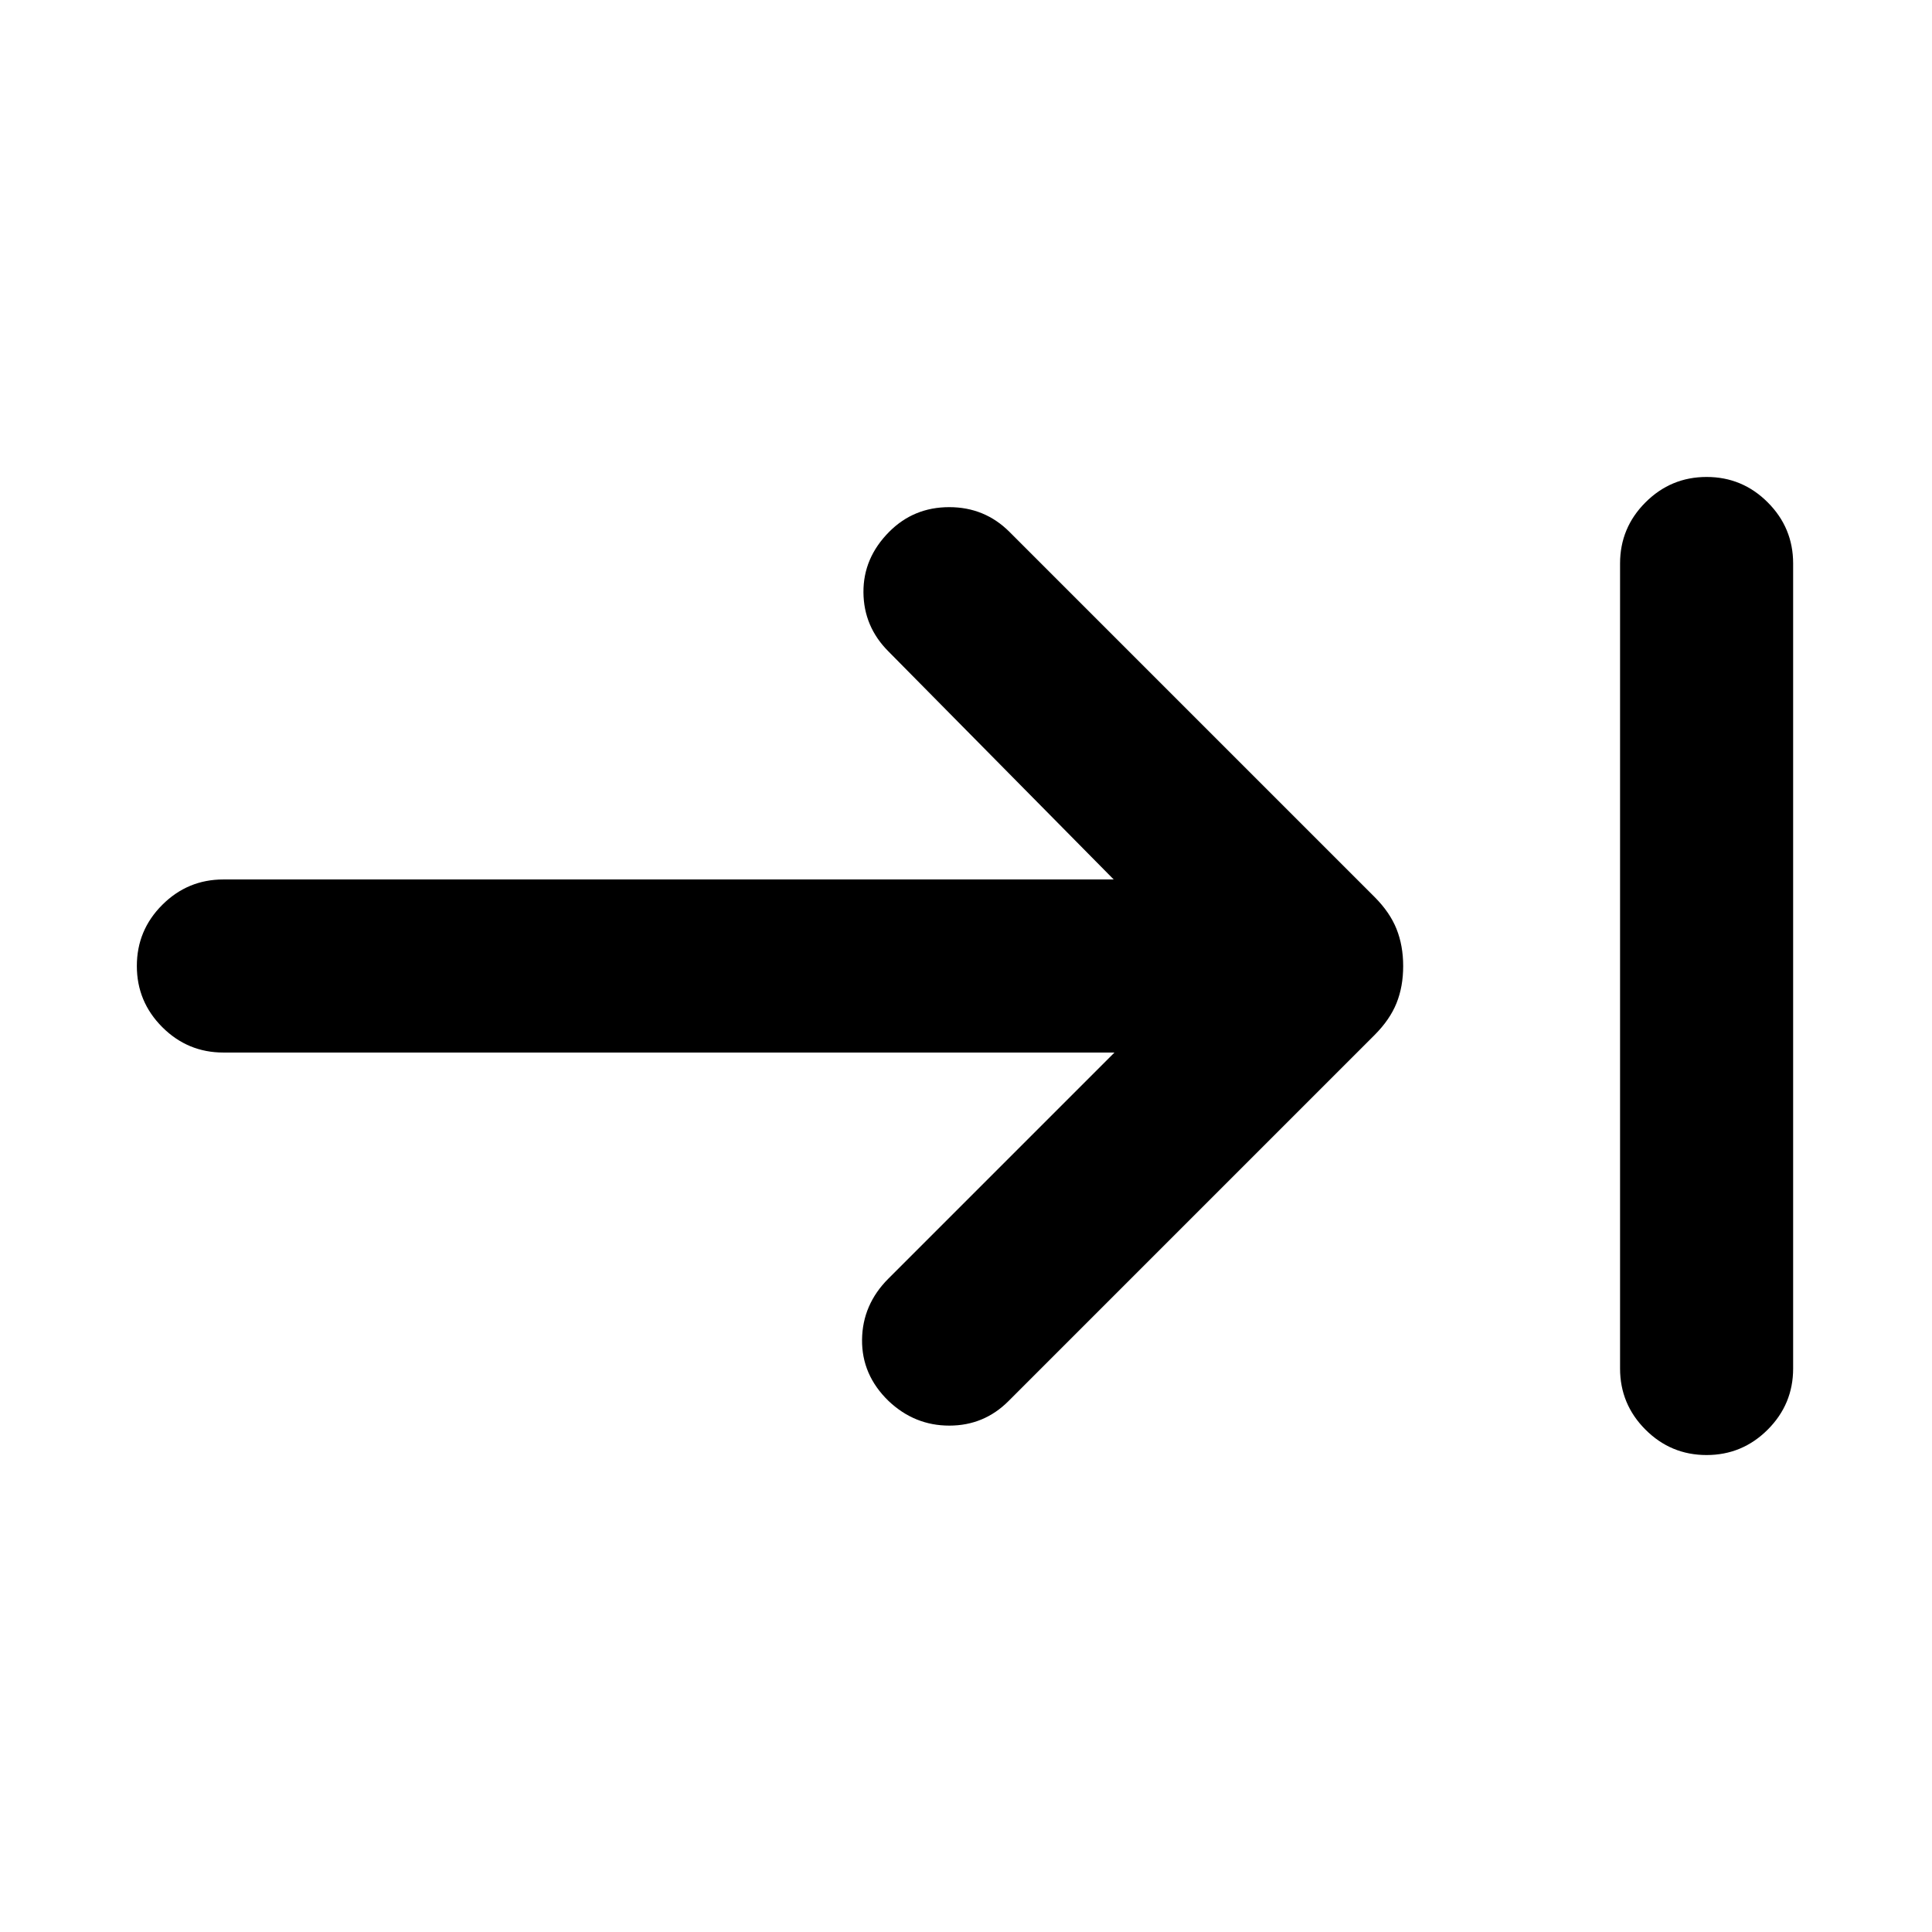 <svg xmlns="http://www.w3.org/2000/svg" height="24" viewBox="0 -960 960 960" width="24"><path d="M847.99-237q-17.76 0-30.37-12.63Q805-262.25 805-280v-400q0-17.75 12.63-30.37Q830.26-723 848.01-723q17.76 0 30.37 12.63Q891-697.75 891-680v400q0 17.75-12.63 30.37Q865.74-237 847.99-237ZM553.77-437H111q-17.75 0-30.37-12.63Q68-462.26 68-480.01q0-17.76 12.63-30.37Q93.25-523 111-523h442.39L441.46-636.31q-12.3-12.31-12.42-29.38-.12-17.08 12.81-30.07Q454.03-708 471.67-708t29.95 12.31L683-514.31q7.61 7.62 10.92 15.9 3.31 8.28 3.31 18.46 0 10.18-3.31 18.41T683-445.69L501.23-263.92q-12.21 12.3-29.53 12.3-17.31 0-30.24-12.3-13.3-12.93-13.11-30.39.19-17.46 13.11-30.38L553.77-437Z"/></svg>